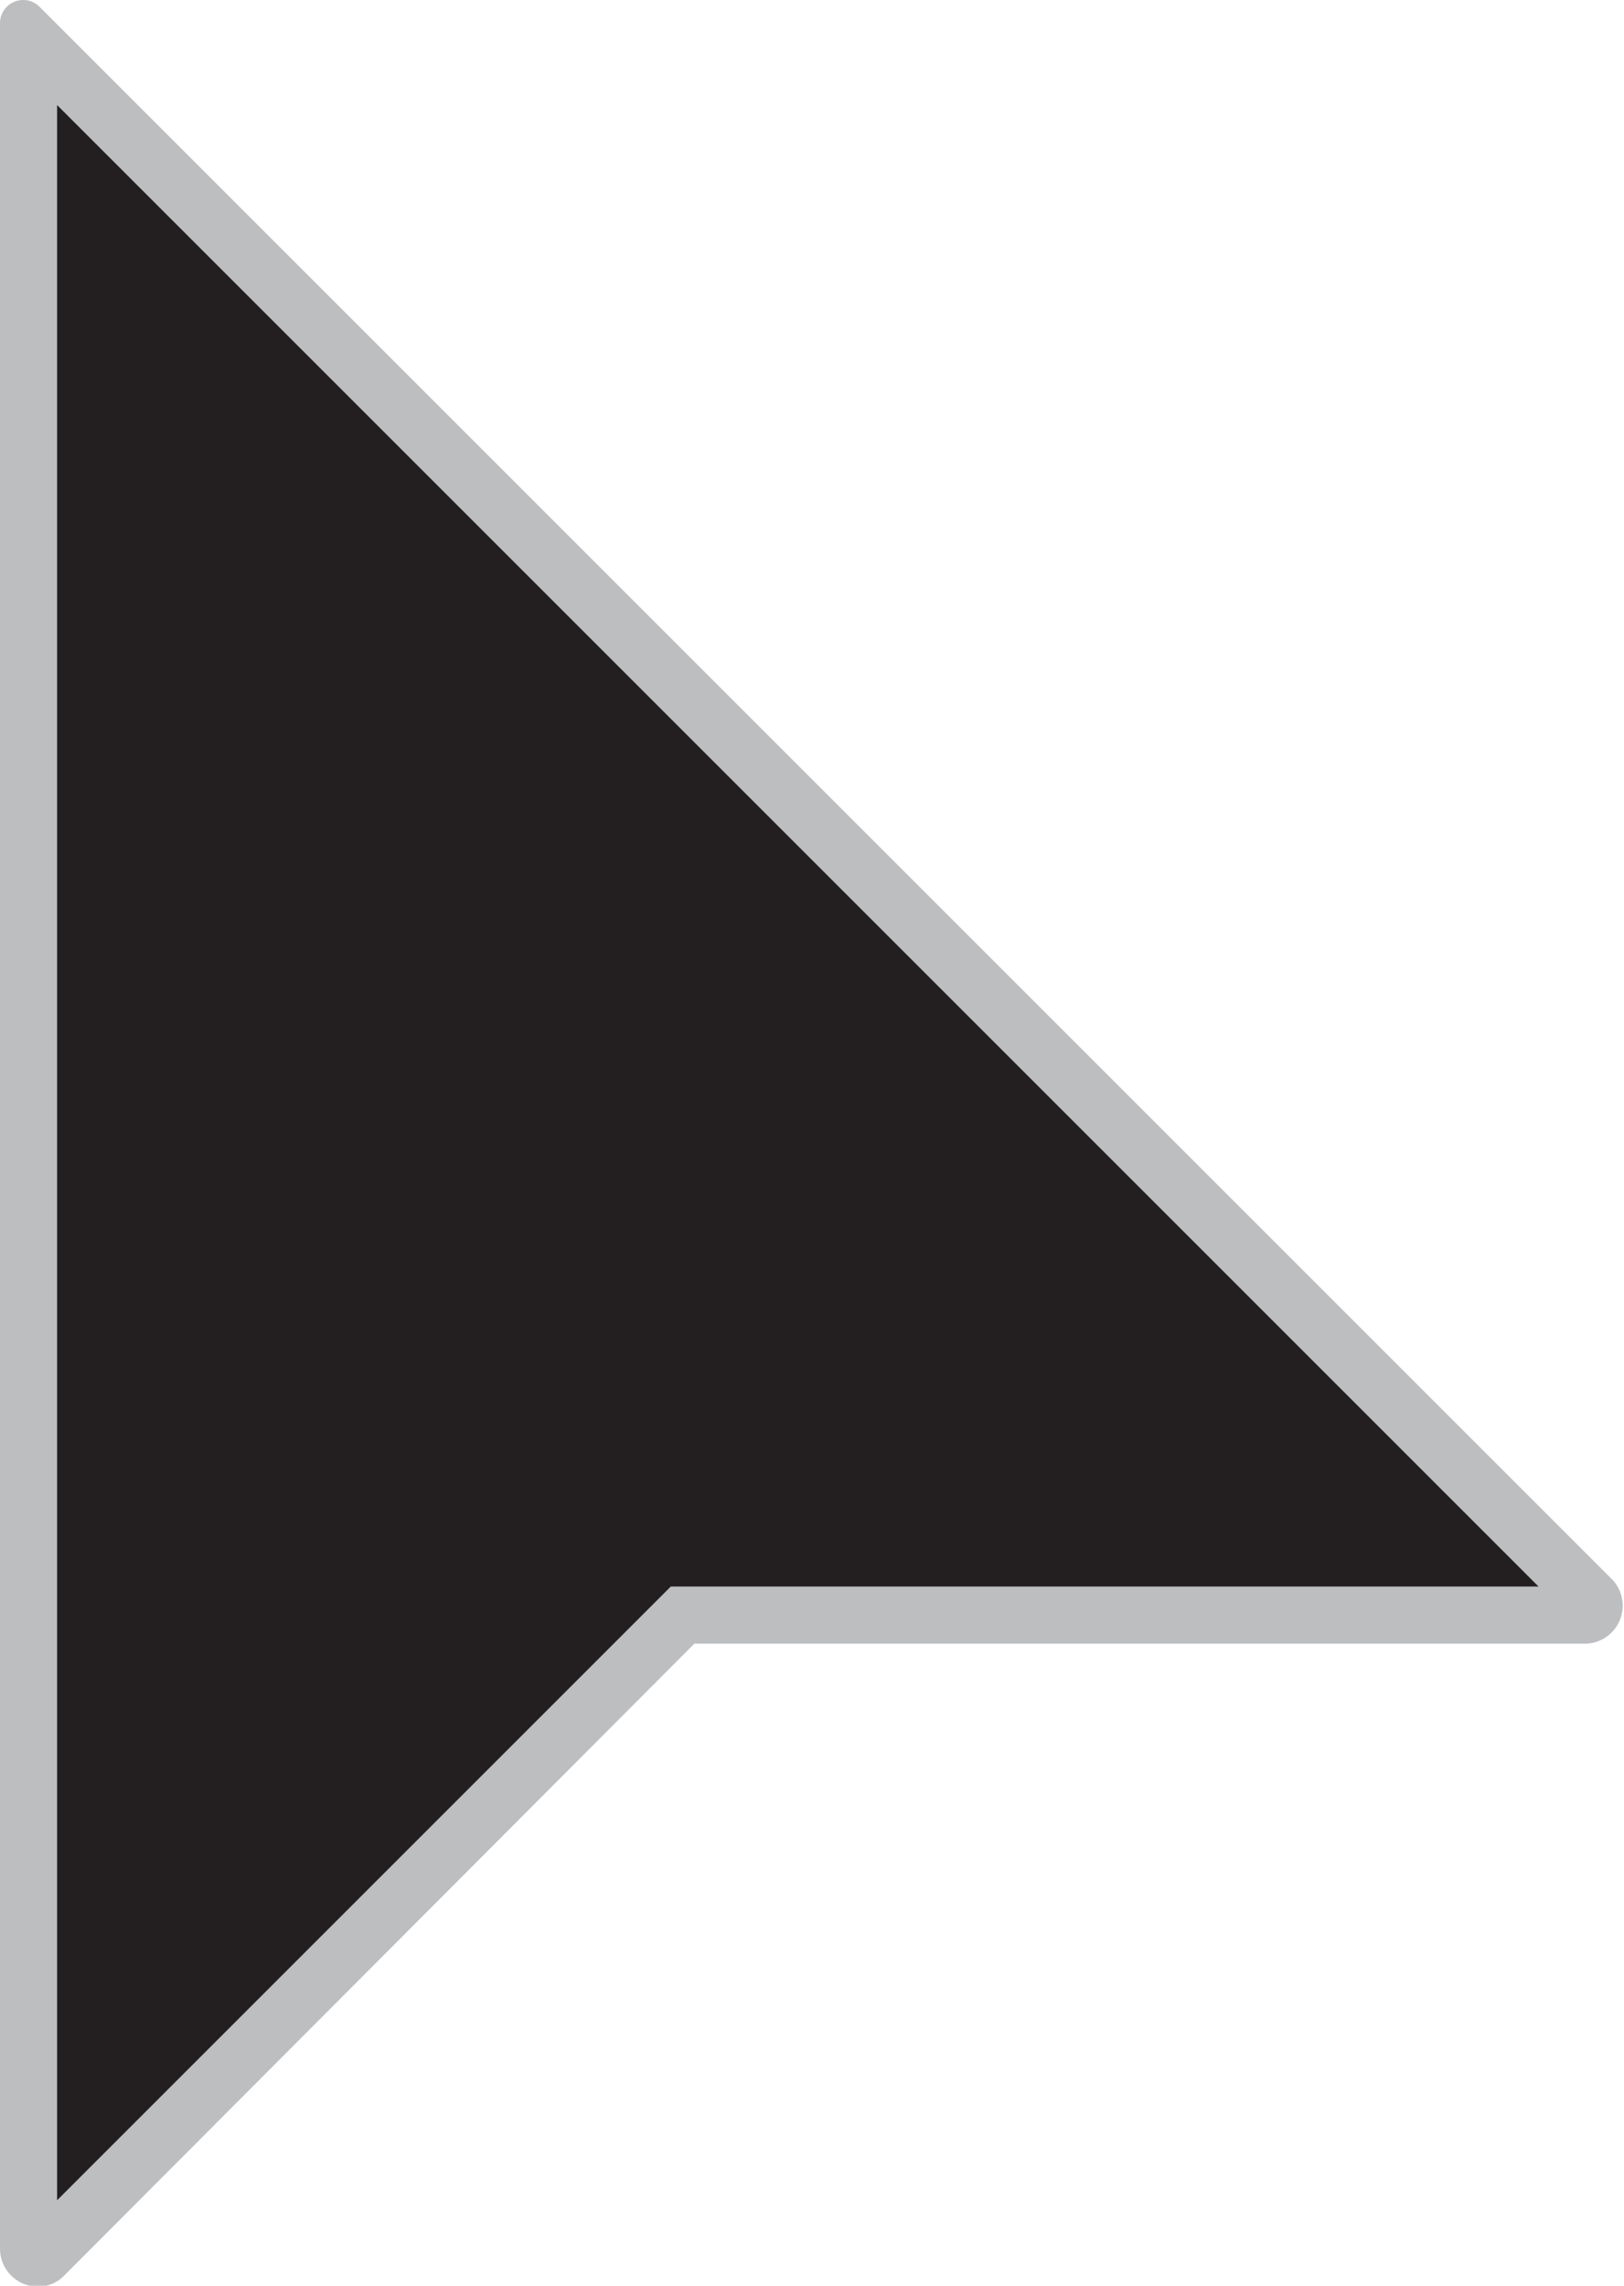 <svg xmlns="http://www.w3.org/2000/svg" viewBox="0 0 85.34 120.11"><defs><style>.a{fill:#231f20;}.b{fill:#bcbec0;}</style></defs><path class="a" d="M2,118.61a.45.45,0,0,1-.46-.45V1.9L83.71,84.11a.43.43,0,0,1,.09.49.41.41,0,0,1-.41.27H35.87L2.26,118.48A.41.41,0,0,1,2,118.61Z"/><path class="b" d="M3,5.52,80.85,83.37H35.25l-.88.88L3,115.62V5.52M1.23,0A1.22,1.22,0,0,0,0,1.22V118.16a2,2,0,0,0,2,2,1.91,1.91,0,0,0,1.36-.57L36.49,86.37h46.9a2,2,0,0,0,1.38-3.32L2.08.36A1.2,1.2,0,0,0,1.23,0Z"/></svg>